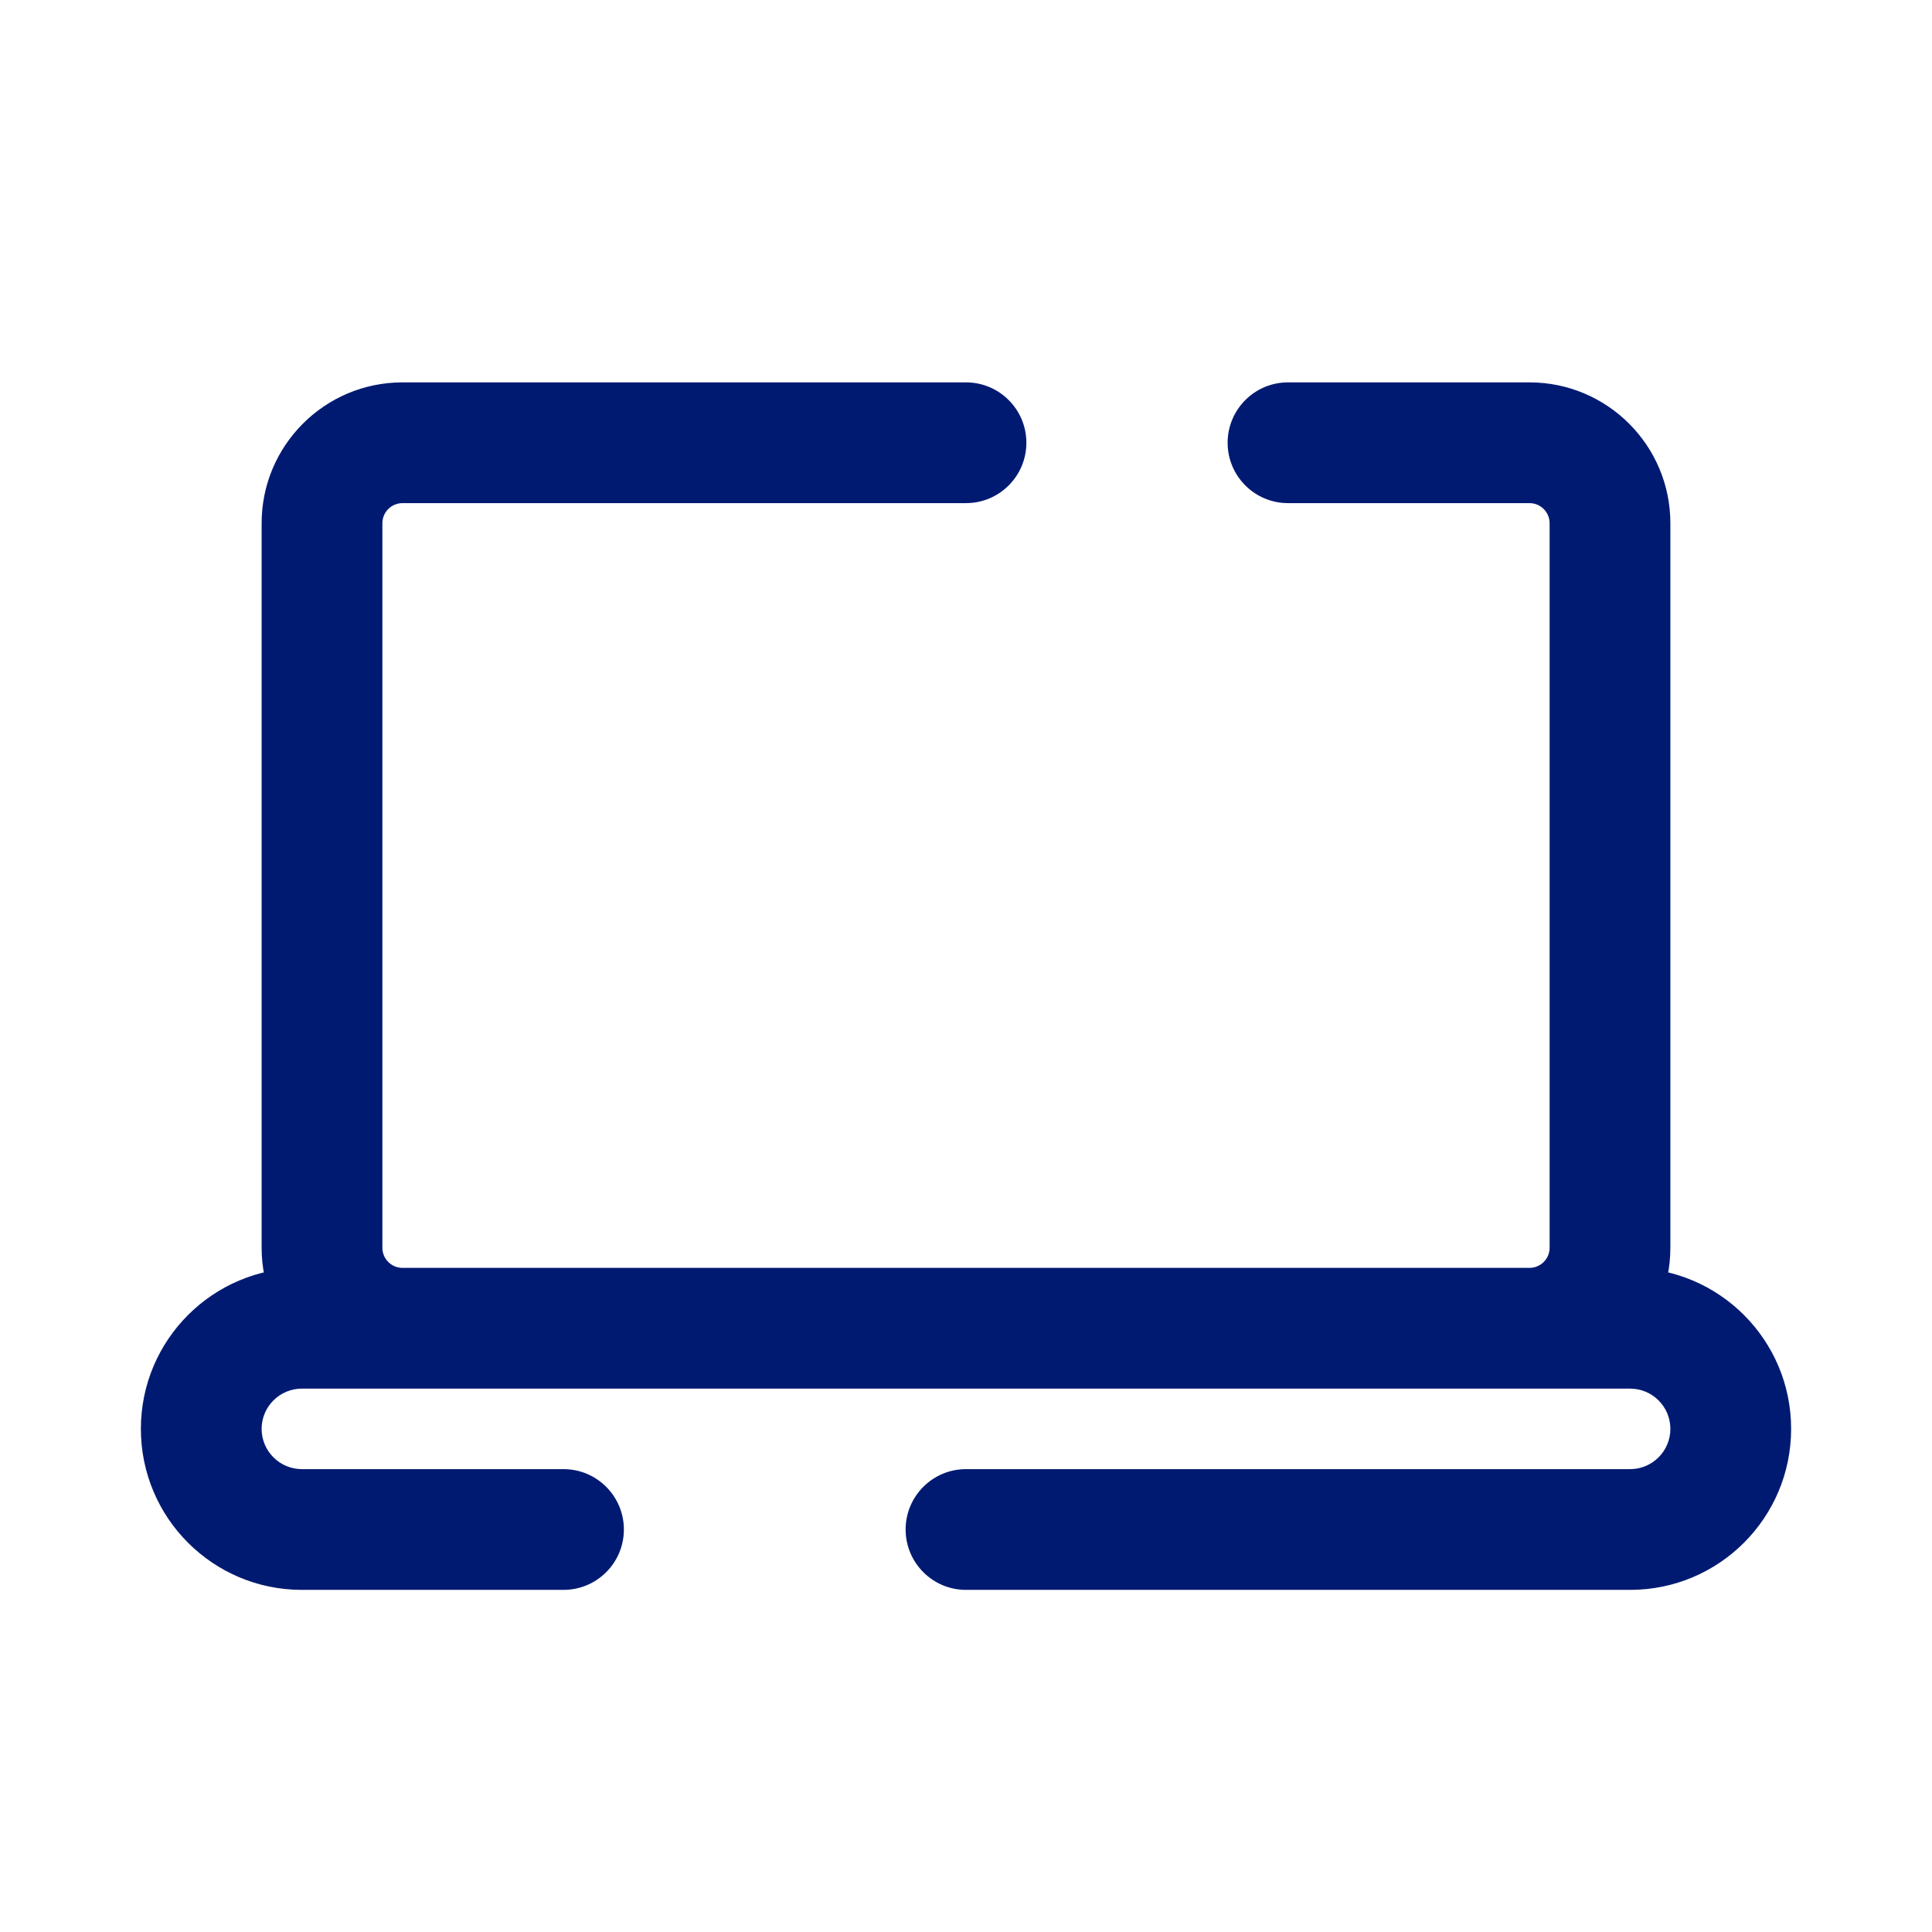 <svg width="24" height="24" viewBox="0 0 24 24" fill="none" xmlns="http://www.w3.org/2000/svg">
<path d="M12 6.25C12.414 6.25 12.75 5.914 12.75 5.5C12.75 5.086 12.414 4.75 12 4.75V6.25ZM16 4.75C15.586 4.75 15.25 5.086 15.25 5.5C15.25 5.914 15.586 6.25 16 6.25V4.75ZM12 18.25C11.586 18.25 11.25 18.586 11.25 19C11.25 19.414 11.586 19.75 12 19.75V18.25ZM7 19.75C7.414 19.75 7.75 19.414 7.75 19C7.75 18.586 7.414 18.25 7 18.25V19.75ZM19.25 6.5V15.5H20.75V6.5H19.25ZM19 15.75H5V17.25H19V15.75ZM4.75 15.5V6.5H3.25V15.5H4.75ZM5 15.75C4.862 15.75 4.75 15.638 4.75 15.5H3.25C3.25 16.466 4.034 17.25 5 17.25V15.75ZM19.25 15.5C19.25 15.638 19.138 15.75 19 15.75V17.25C19.966 17.25 20.75 16.466 20.75 15.5H19.25ZM19 6.25C19.138 6.25 19.25 6.362 19.25 6.5H20.75C20.75 5.534 19.966 4.75 19 4.75V6.25ZM5 4.75C4.034 4.75 3.25 5.534 3.25 6.5H4.75C4.75 6.362 4.862 6.25 5 6.25V4.75ZM5 6.25H12V4.75H5V6.25ZM16 6.25H19V4.75H16V6.25ZM3.75 17.25H5V15.75H3.75V17.25ZM19 17.25H20.25V15.75H19V17.25ZM3.75 18.25C3.474 18.25 3.25 18.026 3.25 17.75H1.75C1.75 18.855 2.645 19.75 3.75 19.75V18.25ZM20.75 17.75C20.75 18.026 20.526 18.25 20.25 18.25V19.75C21.355 19.75 22.25 18.855 22.25 17.75H20.75ZM20.25 17.25C20.526 17.25 20.75 17.474 20.75 17.75H22.25C22.25 16.645 21.355 15.75 20.25 15.75V17.25ZM3.75 15.75C2.645 15.75 1.75 16.645 1.75 17.75H3.25C3.25 17.474 3.474 17.25 3.75 17.25V15.75ZM20.25 18.25H12V19.75H20.25V18.25ZM7 18.25H3.75V19.75H7V18.25Z" fill="#001A72"/>
</svg>
